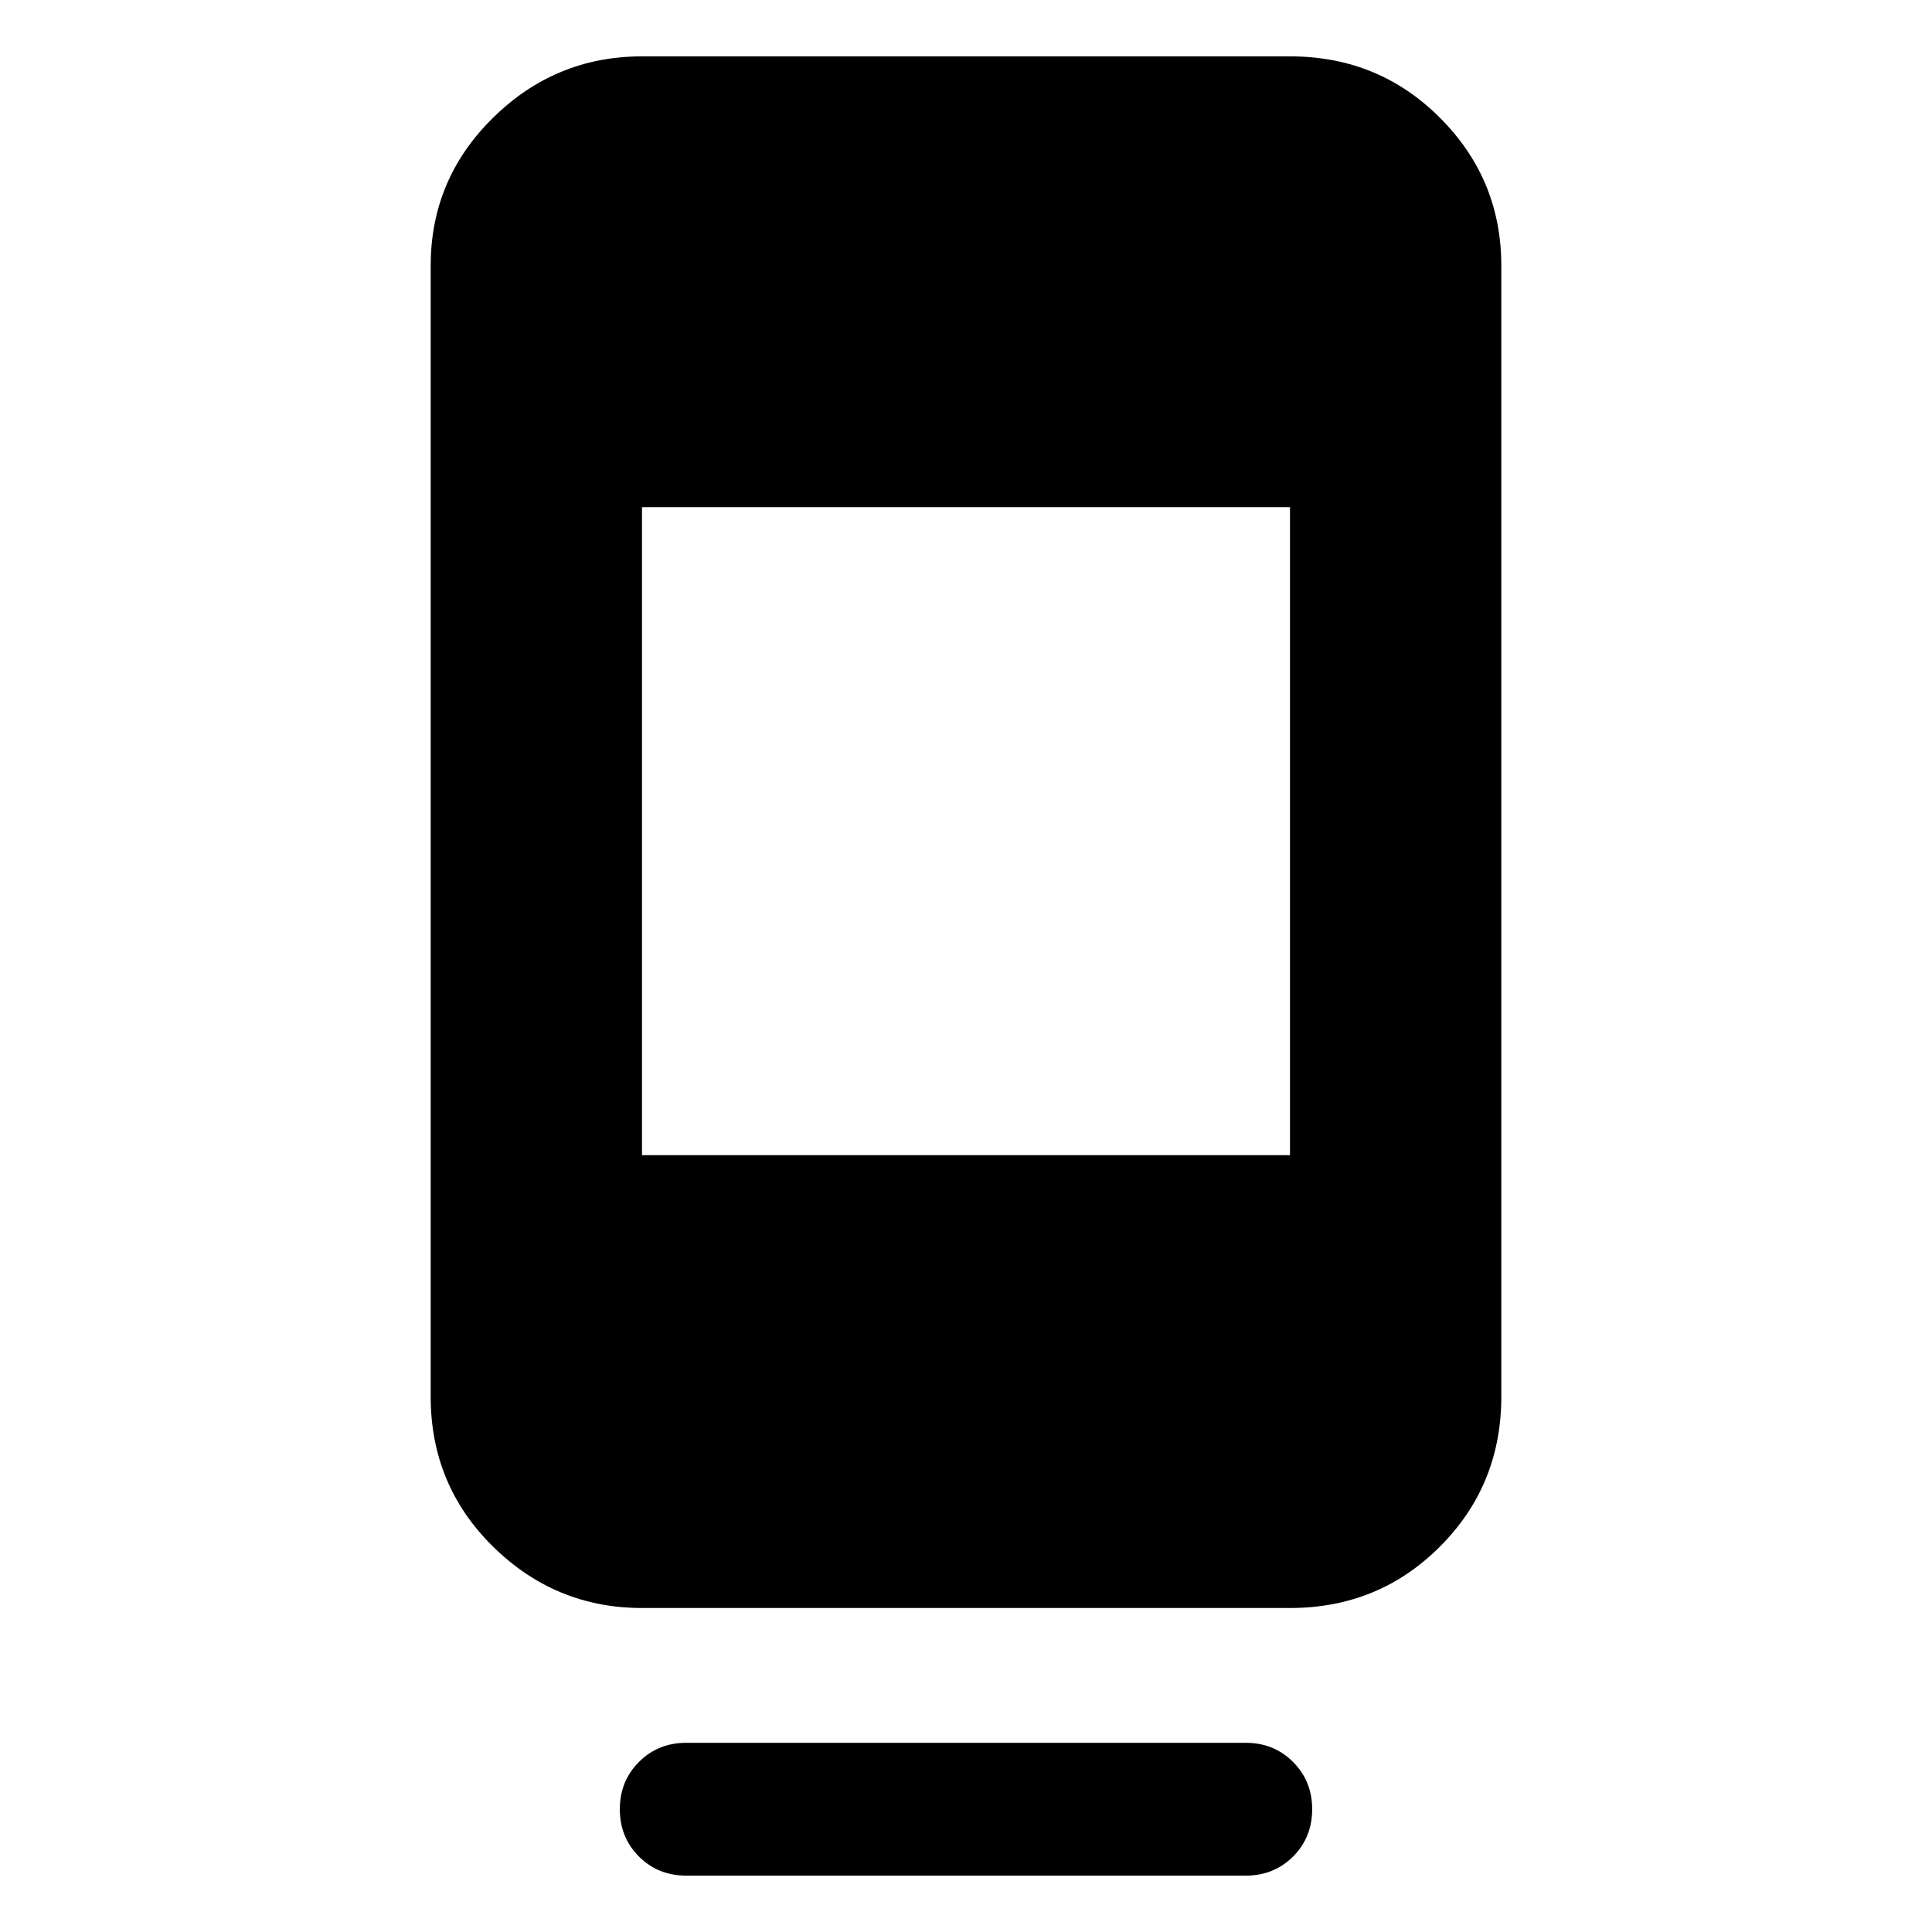 <svg xmlns="http://www.w3.org/2000/svg" height="40" width="40"><path d="M14.208 38.833q-.583 0-.979-.395-.396-.396-.396-.98 0-.583.396-.979t.979-.396h11.584q.583 0 .979.396t.396.979q0 .584-.396.98-.396.395-.979.395Zm-.916-5.541q-1.792 0-3.084-1.271-1.291-1.271-1.291-3.104V5.5q0-1.792 1.291-3.062 1.292-1.271 3.084-1.271h13.416q1.834 0 3.104 1.271 1.271 1.27 1.271 3.062v23.417q0 1.833-1.271 3.104-1.27 1.271-3.104 1.271Zm0-9.375h13.416V10.5H13.292Z"/></svg>
